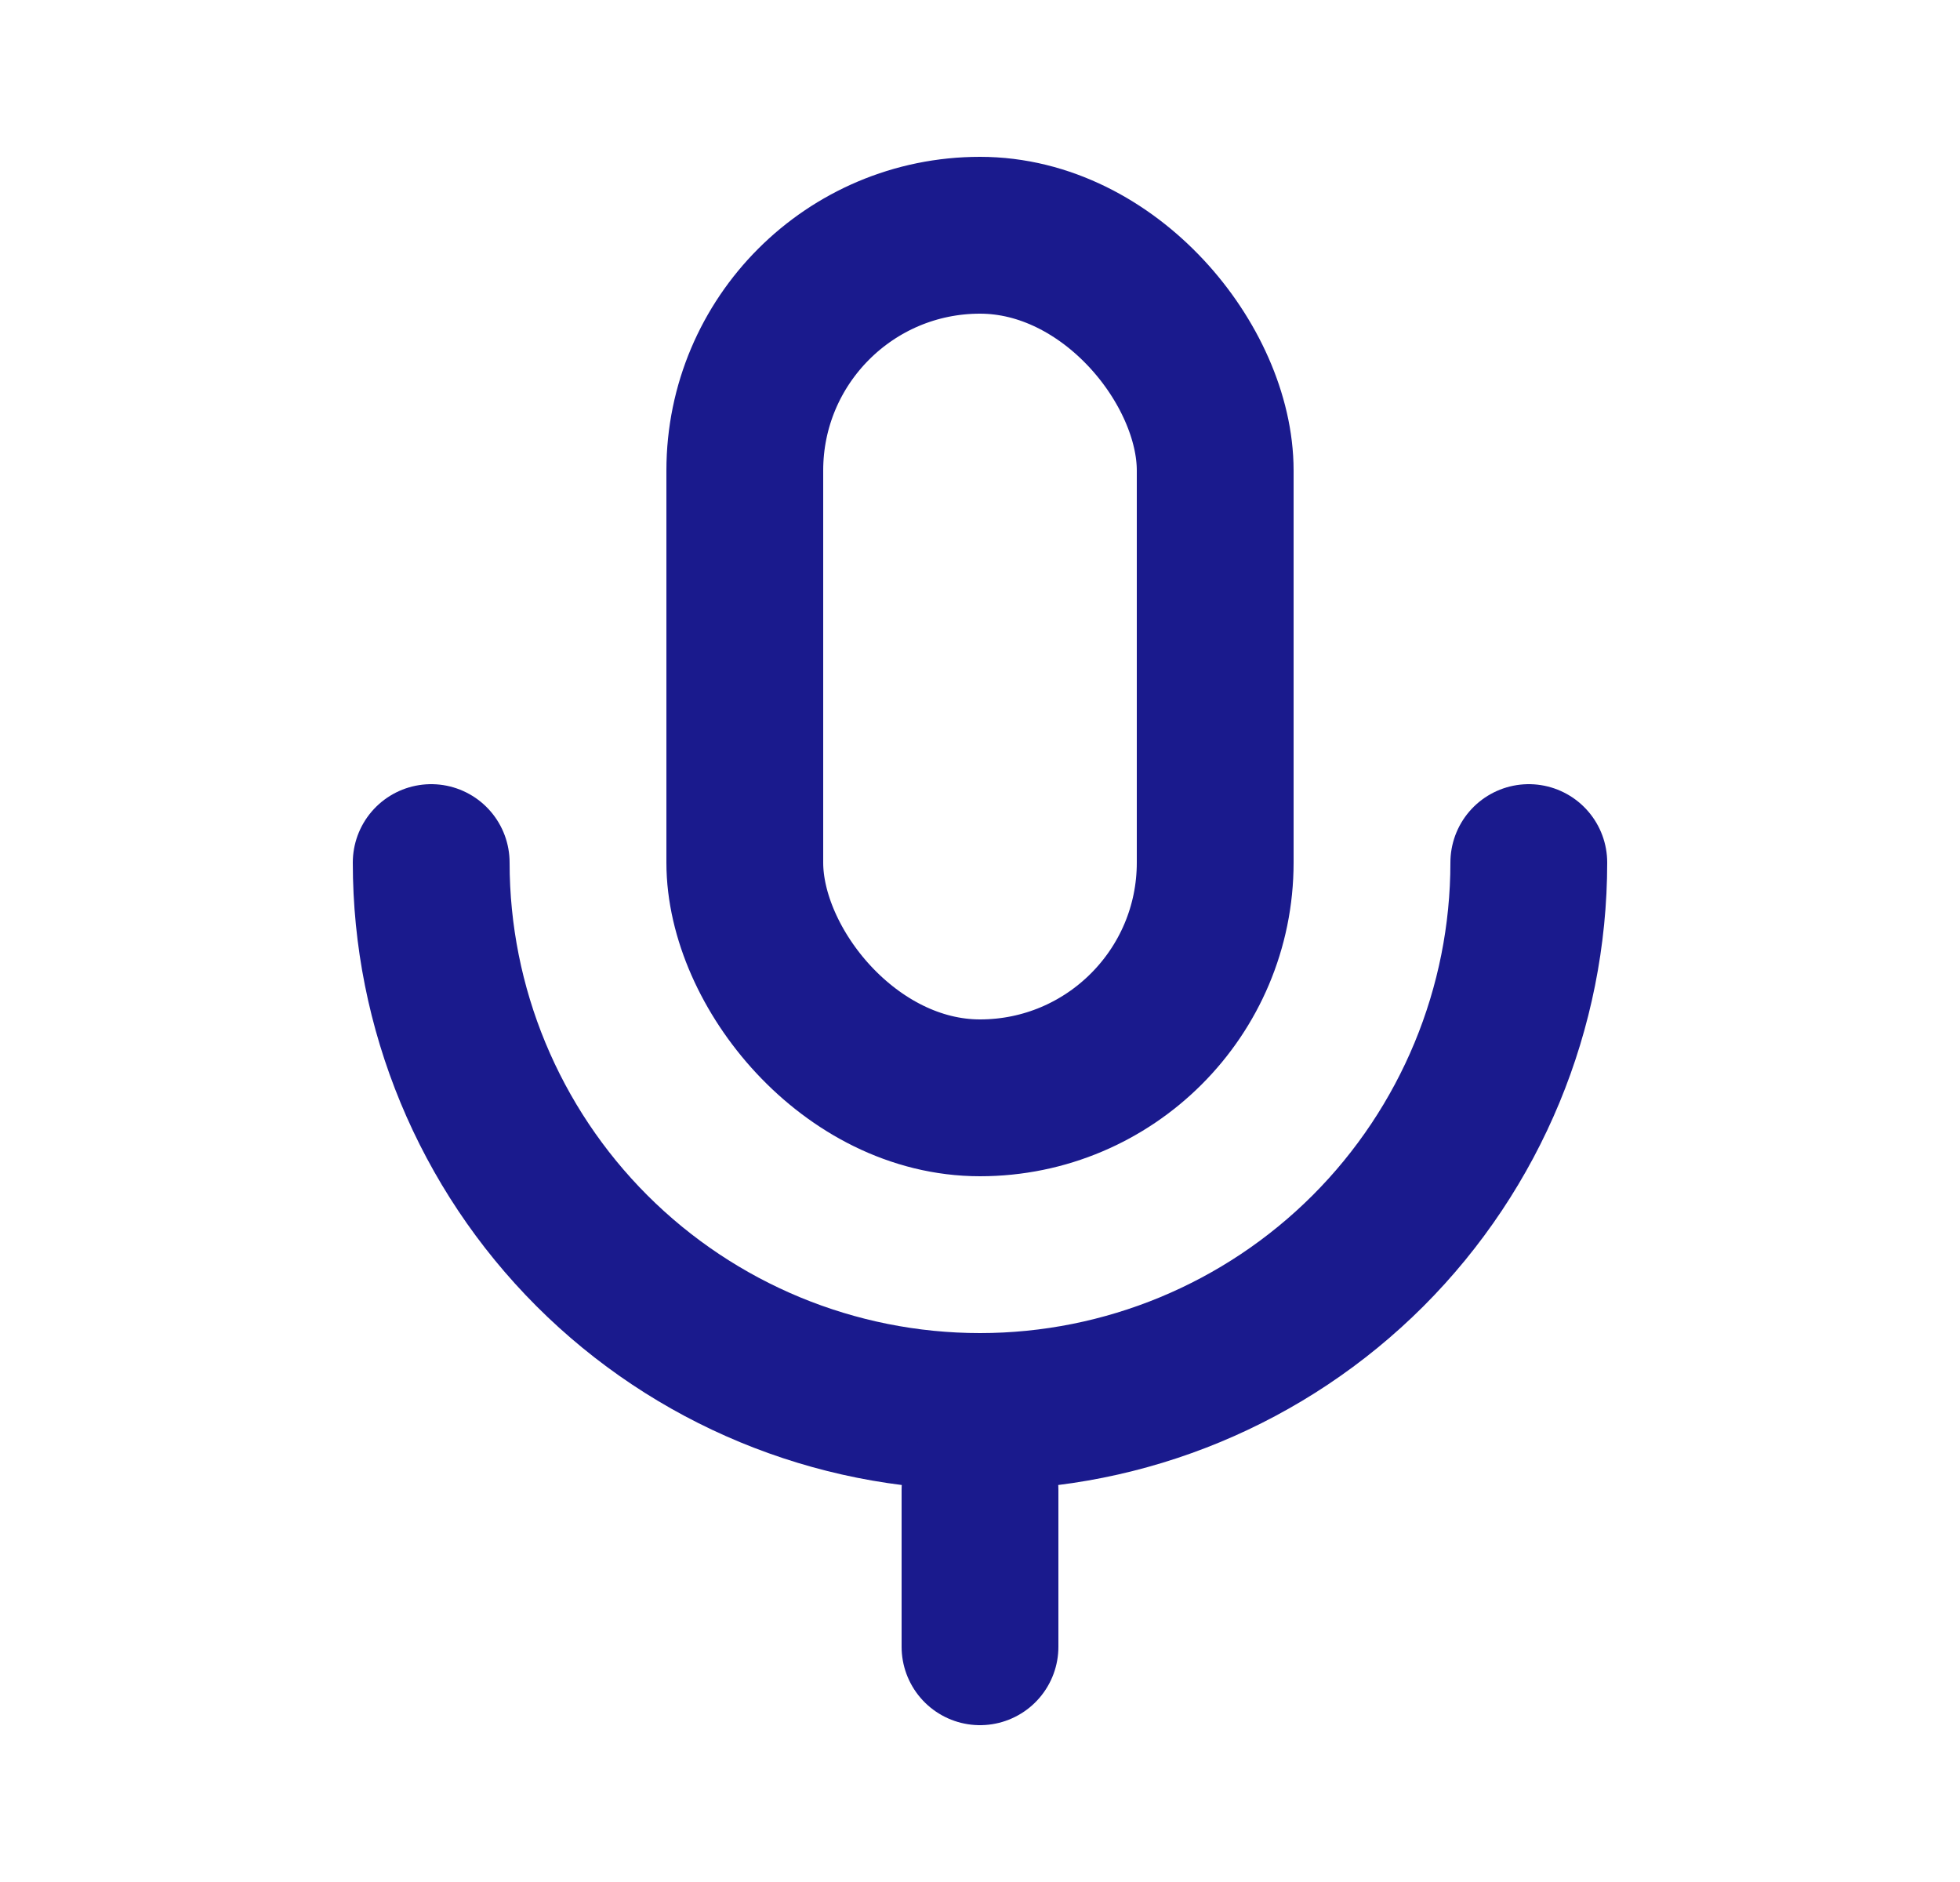 <svg width="25" height="24" viewBox="0 0 25 24" fill="none" xmlns="http://www.w3.org/2000/svg">
<rect x="9.5" y="3" width="6" height="11" rx="3" stroke="#1A1A8D" stroke-width="2" stroke-linejoin="round"/>
<path d="M5.5 11C5.5 12.857 6.237 14.637 7.55 15.95C8.863 17.262 10.643 18 12.5 18C14.357 18 16.137 17.262 17.45 15.95C18.762 14.637 19.5 12.857 19.5 11" stroke="#1A1A8D" stroke-width="2" stroke-linecap="round" stroke-linejoin="round"/>
<path d="M12.5 21V19" stroke="#1A1A8D" stroke-width="2" stroke-linecap="round" stroke-linejoin="round"/>
</svg>

